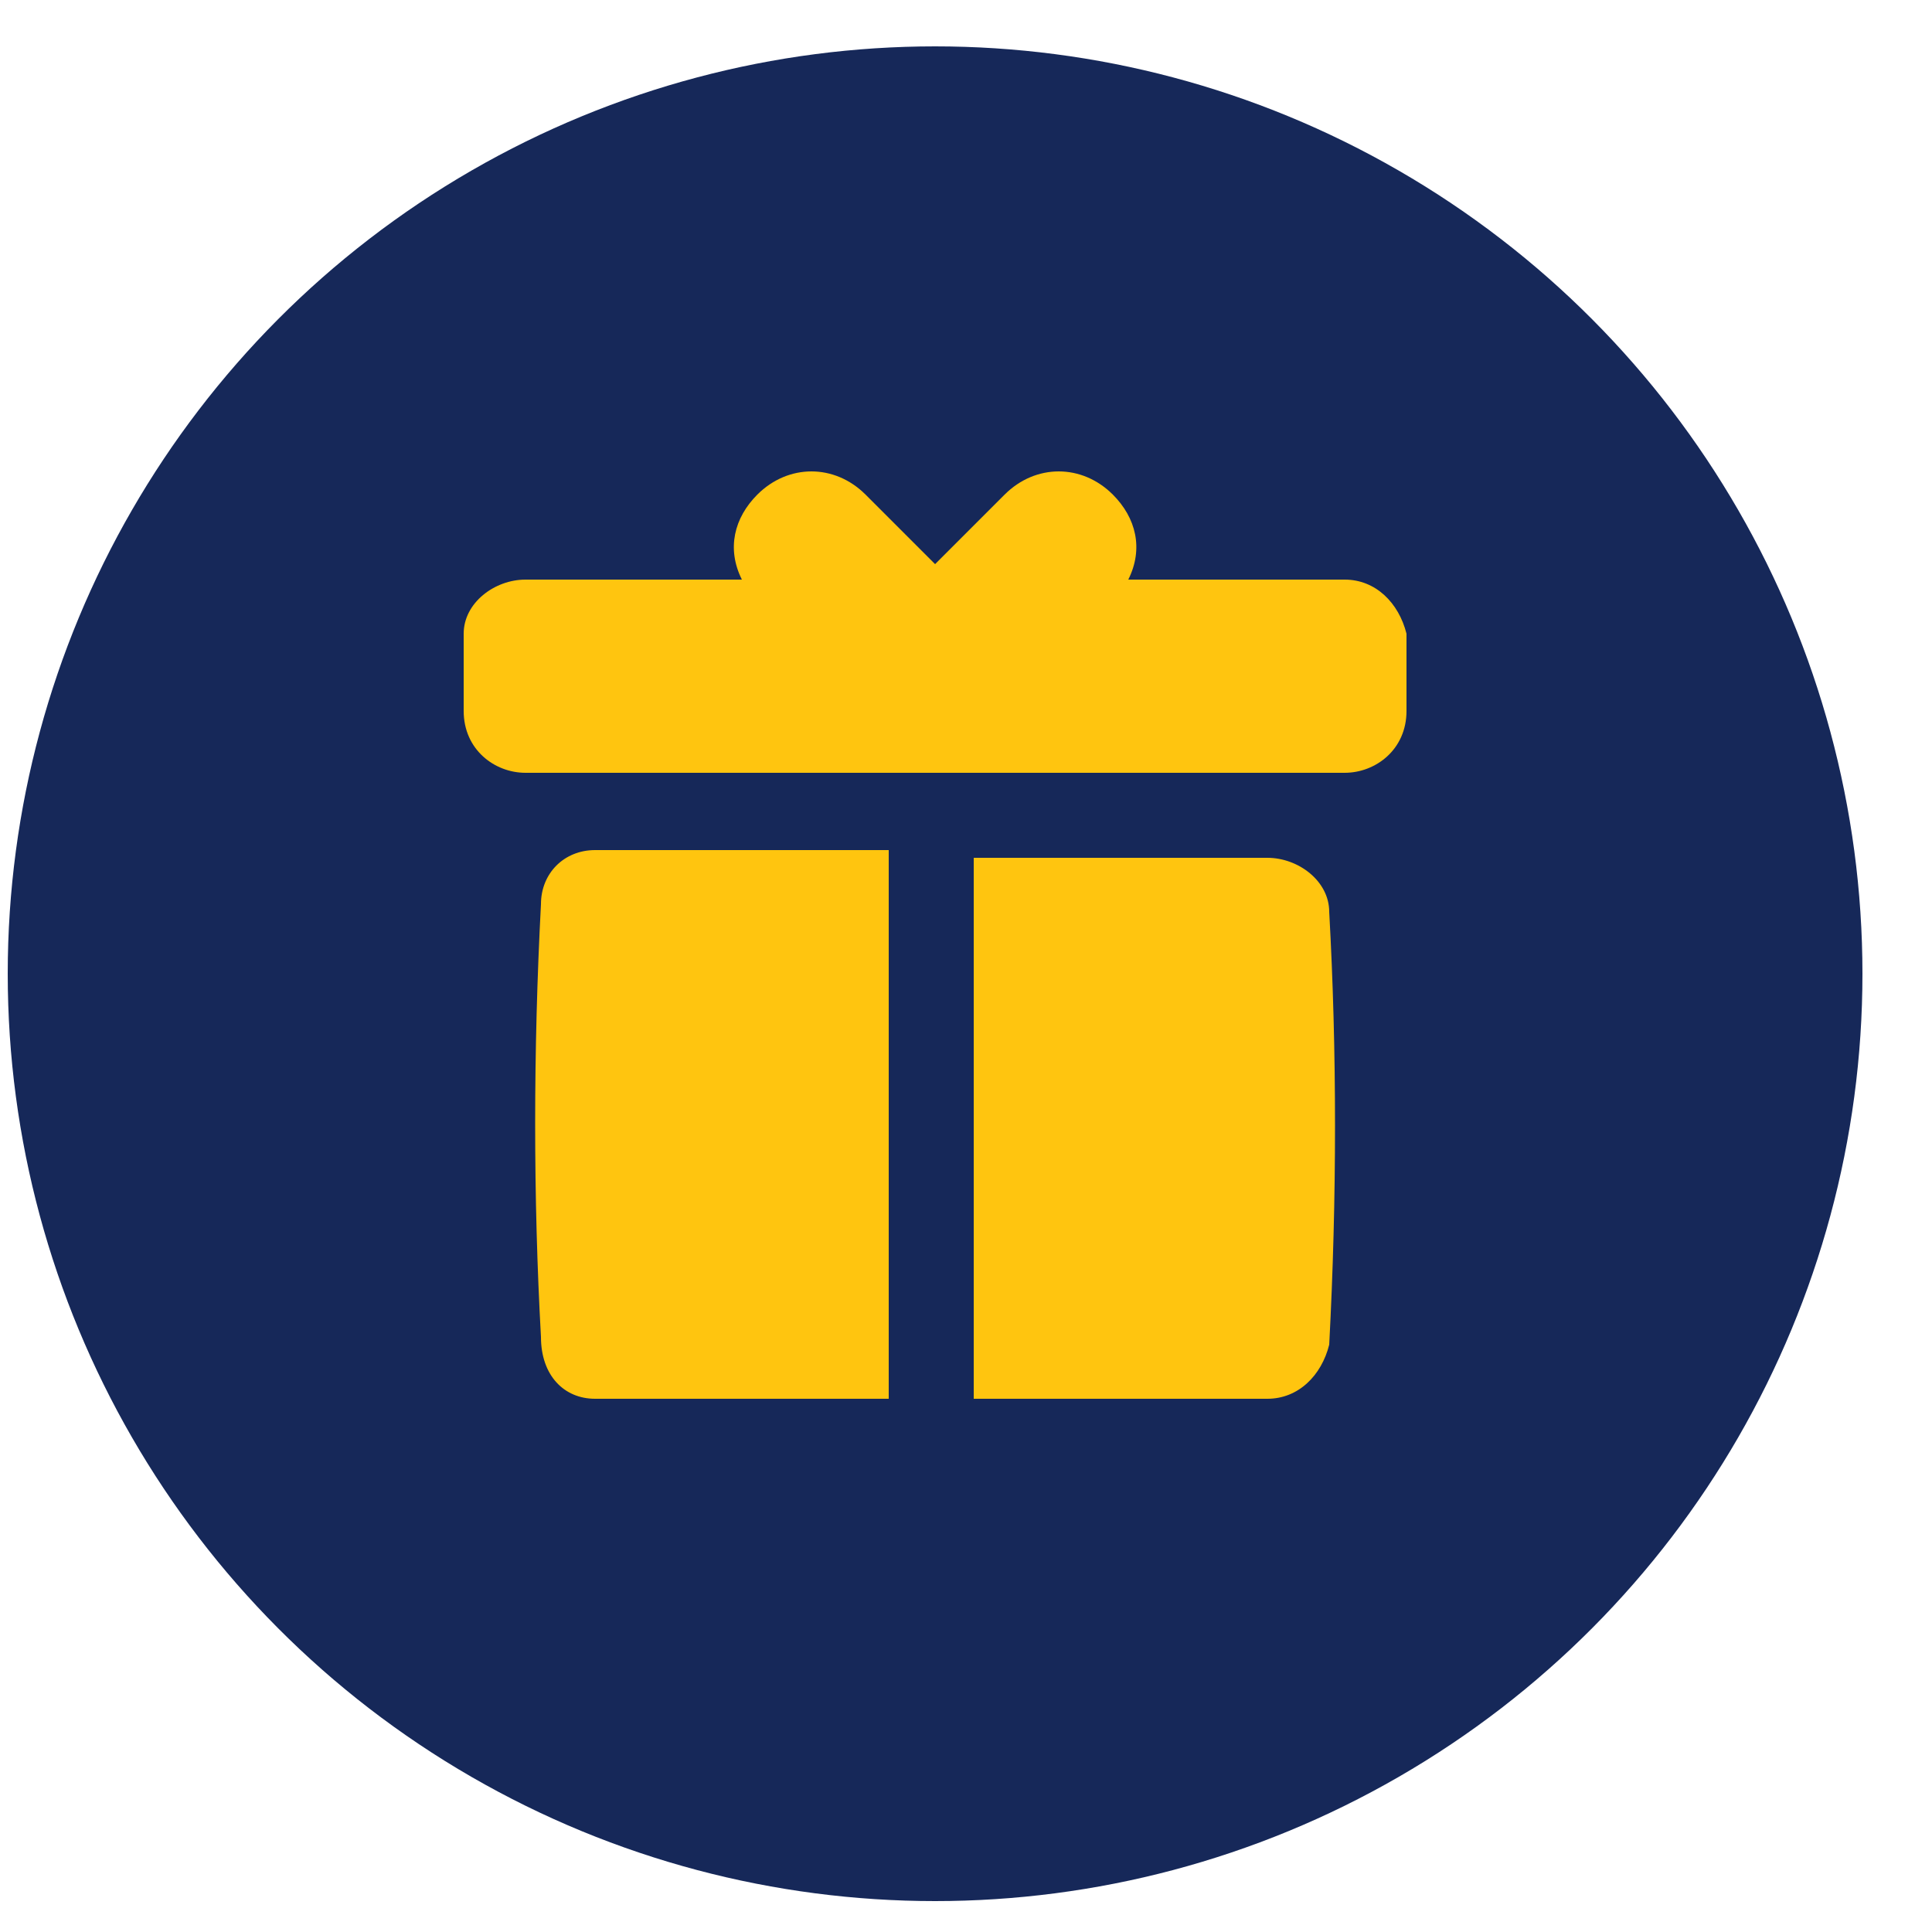 <svg xmlns="http://www.w3.org/2000/svg" viewBox="0 0 25 25"><circle fill="#162859" cx="12.1" cy="12.6" r="12"/><path d="M17.4 7.5h-2.8c.2-.4.1-.8-.2-1.1-.4-.4-1-.4-1.4 0l-.9.9-.9-.9c-.4-.4-1-.4-1.4 0-.3.3-.4.7-.2 1.1H6.8c-.4 0-.8.3-.8.7v1c0 .5.4.8.8.8h10.6c.4 0 .8-.3.8-.8v-1c-.1-.4-.4-.7-.8-.7zM7.7 18.1h3.8V11H7.7c-.4 0-.7.3-.7.7-.1 1.9-.1 3.8 0 5.6 0 .5.3.8.7.8zm4.9-7.1v7.1h3.8c.4 0 .7-.3.8-.7.1-1.9.1-3.8 0-5.6 0-.4-.4-.7-.8-.7h-3.8z" fill="#FFC50F"/></svg>